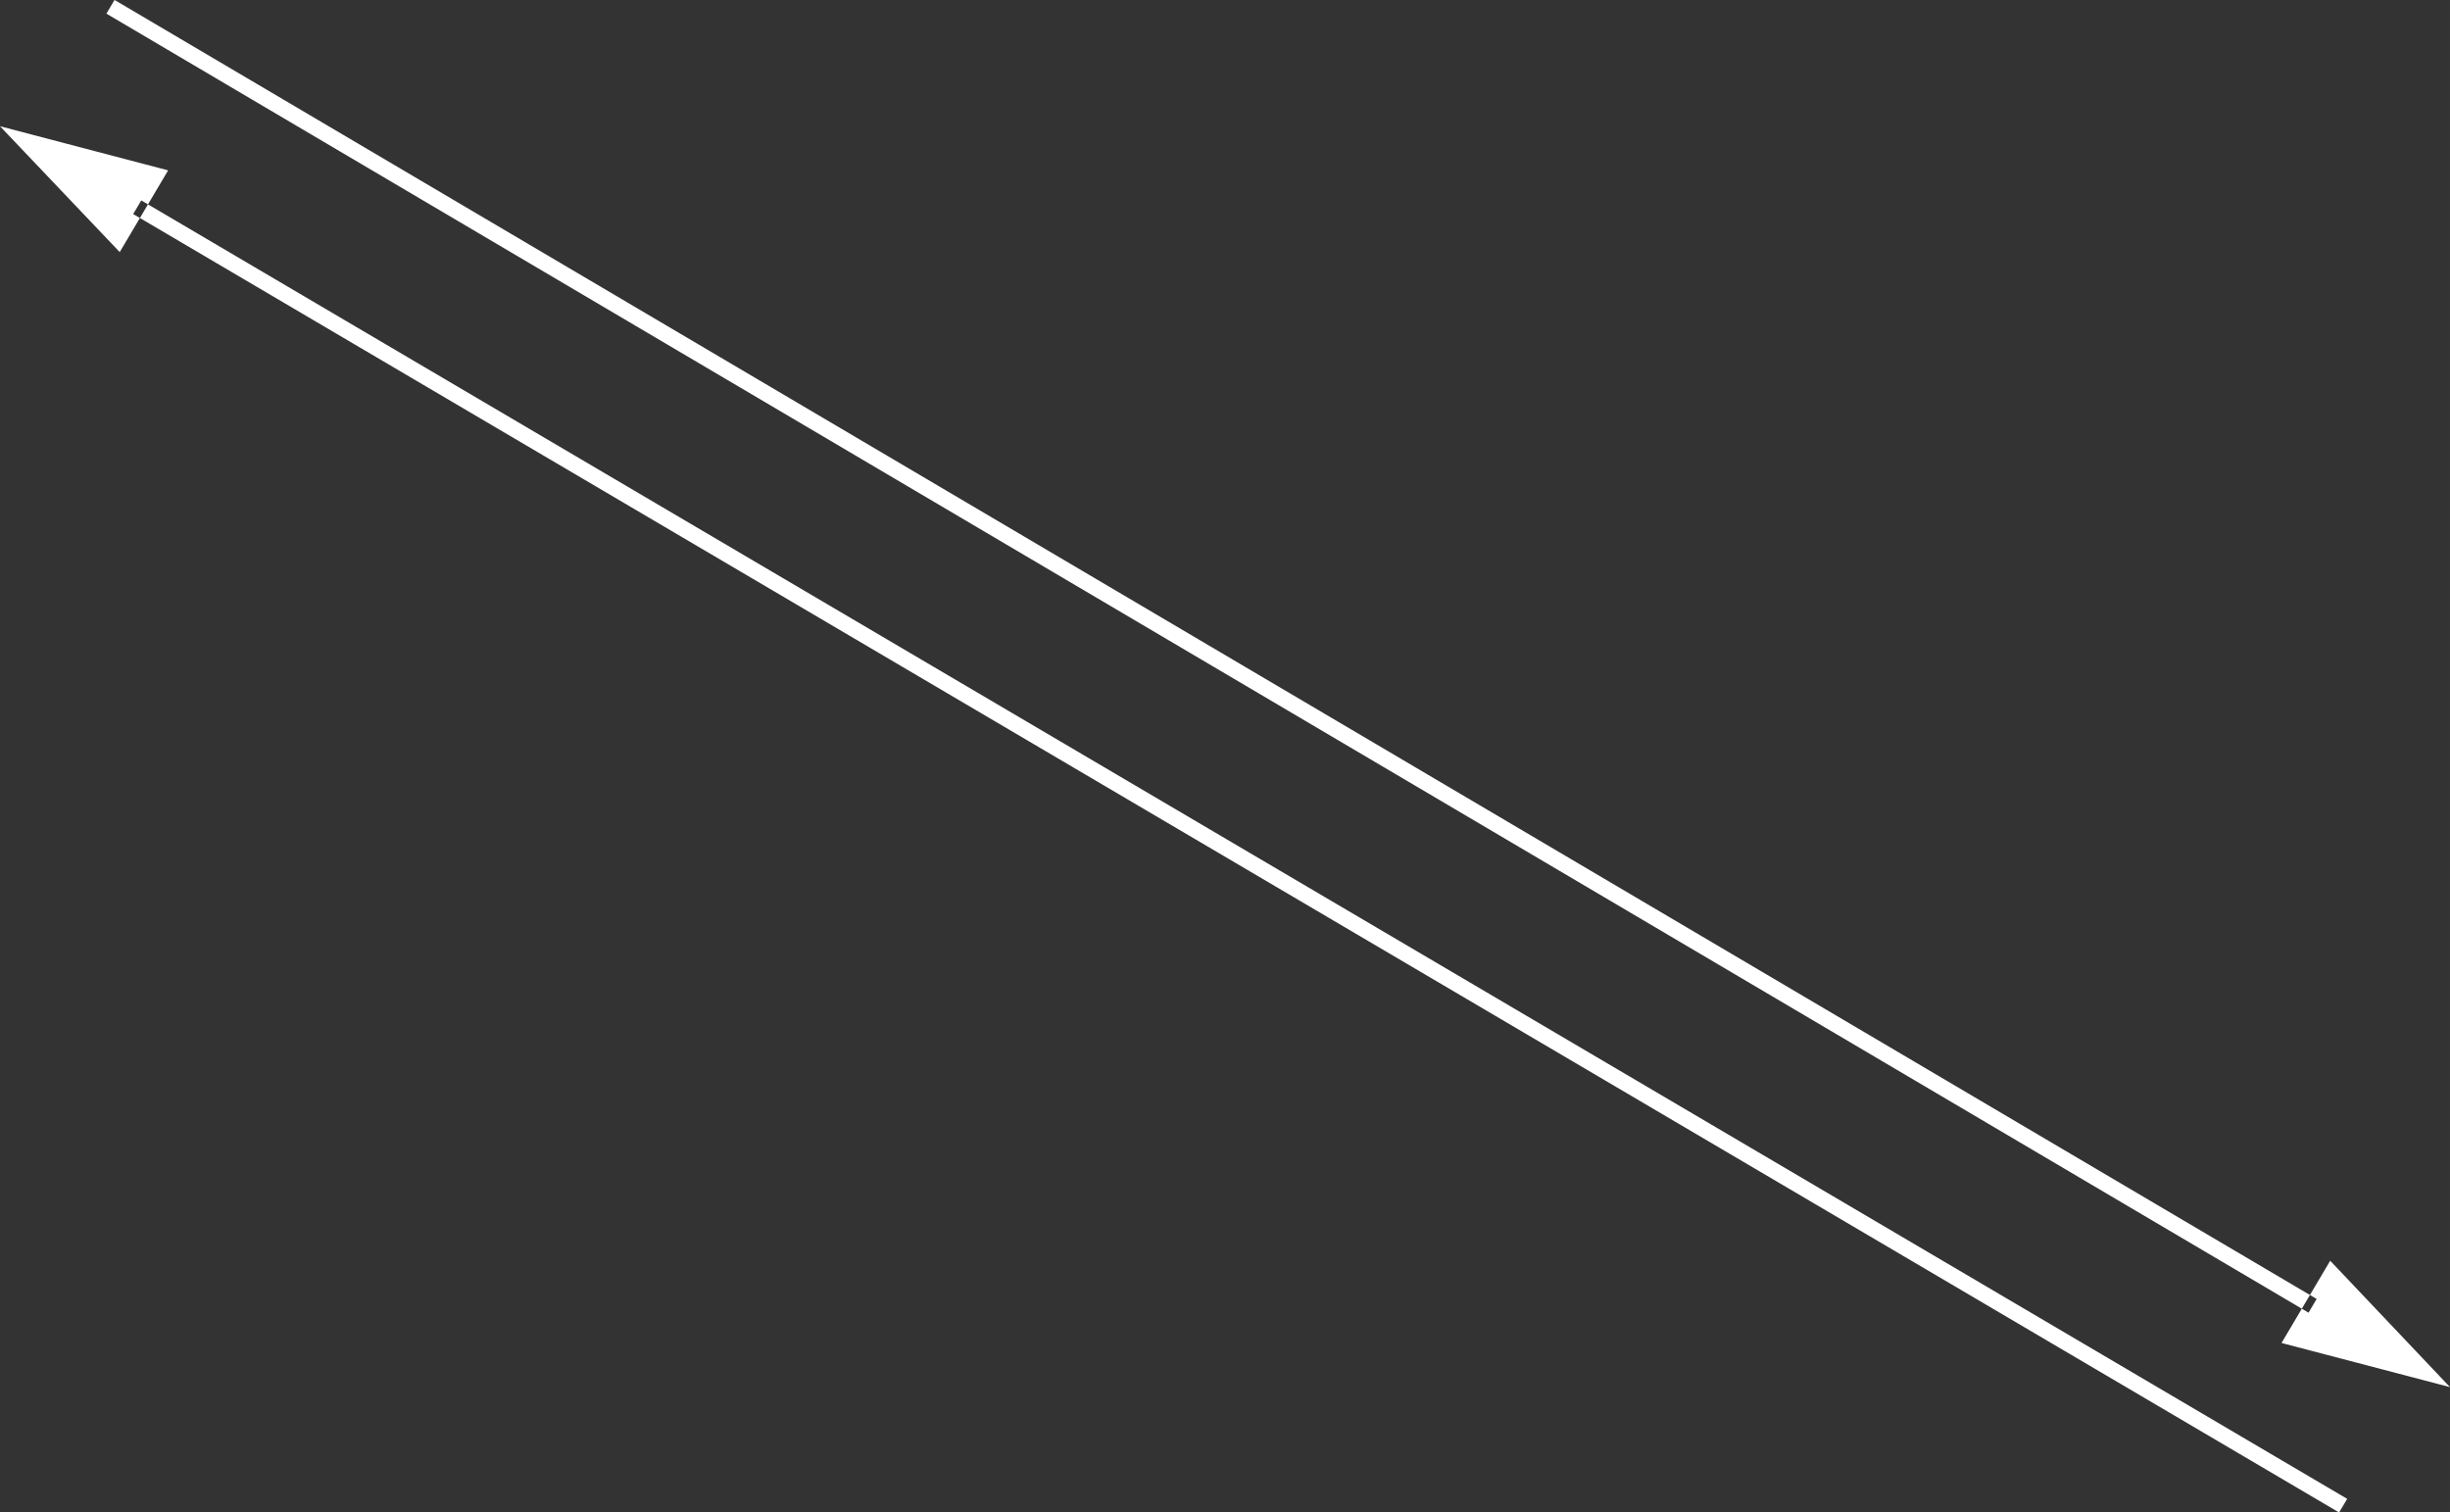 <svg xmlns="http://www.w3.org/2000/svg" width="139.175" height="85.921" viewBox="0 0 278.35 171.843">
  <rect x="0" y="0" width="278.35" height="171.843" fill="#333333" stroke="none"/>
  <defs>
    <style>
      .cls-1 {
        fill: #fff;
        fill-rule: evenodd;
      }
    </style>
  </defs>
  <path id="Rectangle_11_copy_15" data-name="Rectangle 11 copy 15" class="cls-1" d="M1138.4,512.988l0.92-1.558,250.19,147.6-0.92,1.558Zm247.12,151.044,5.53-9.346,13.61,14.361Zm7.46,17.71-0.92,1.548L1141.44,535.759l0.92-1.548ZM1145.41,530.795l-5.5,9.286-13.6-14.3Z" transform="translate(-1126.31 -511.438)"/>
</svg>
